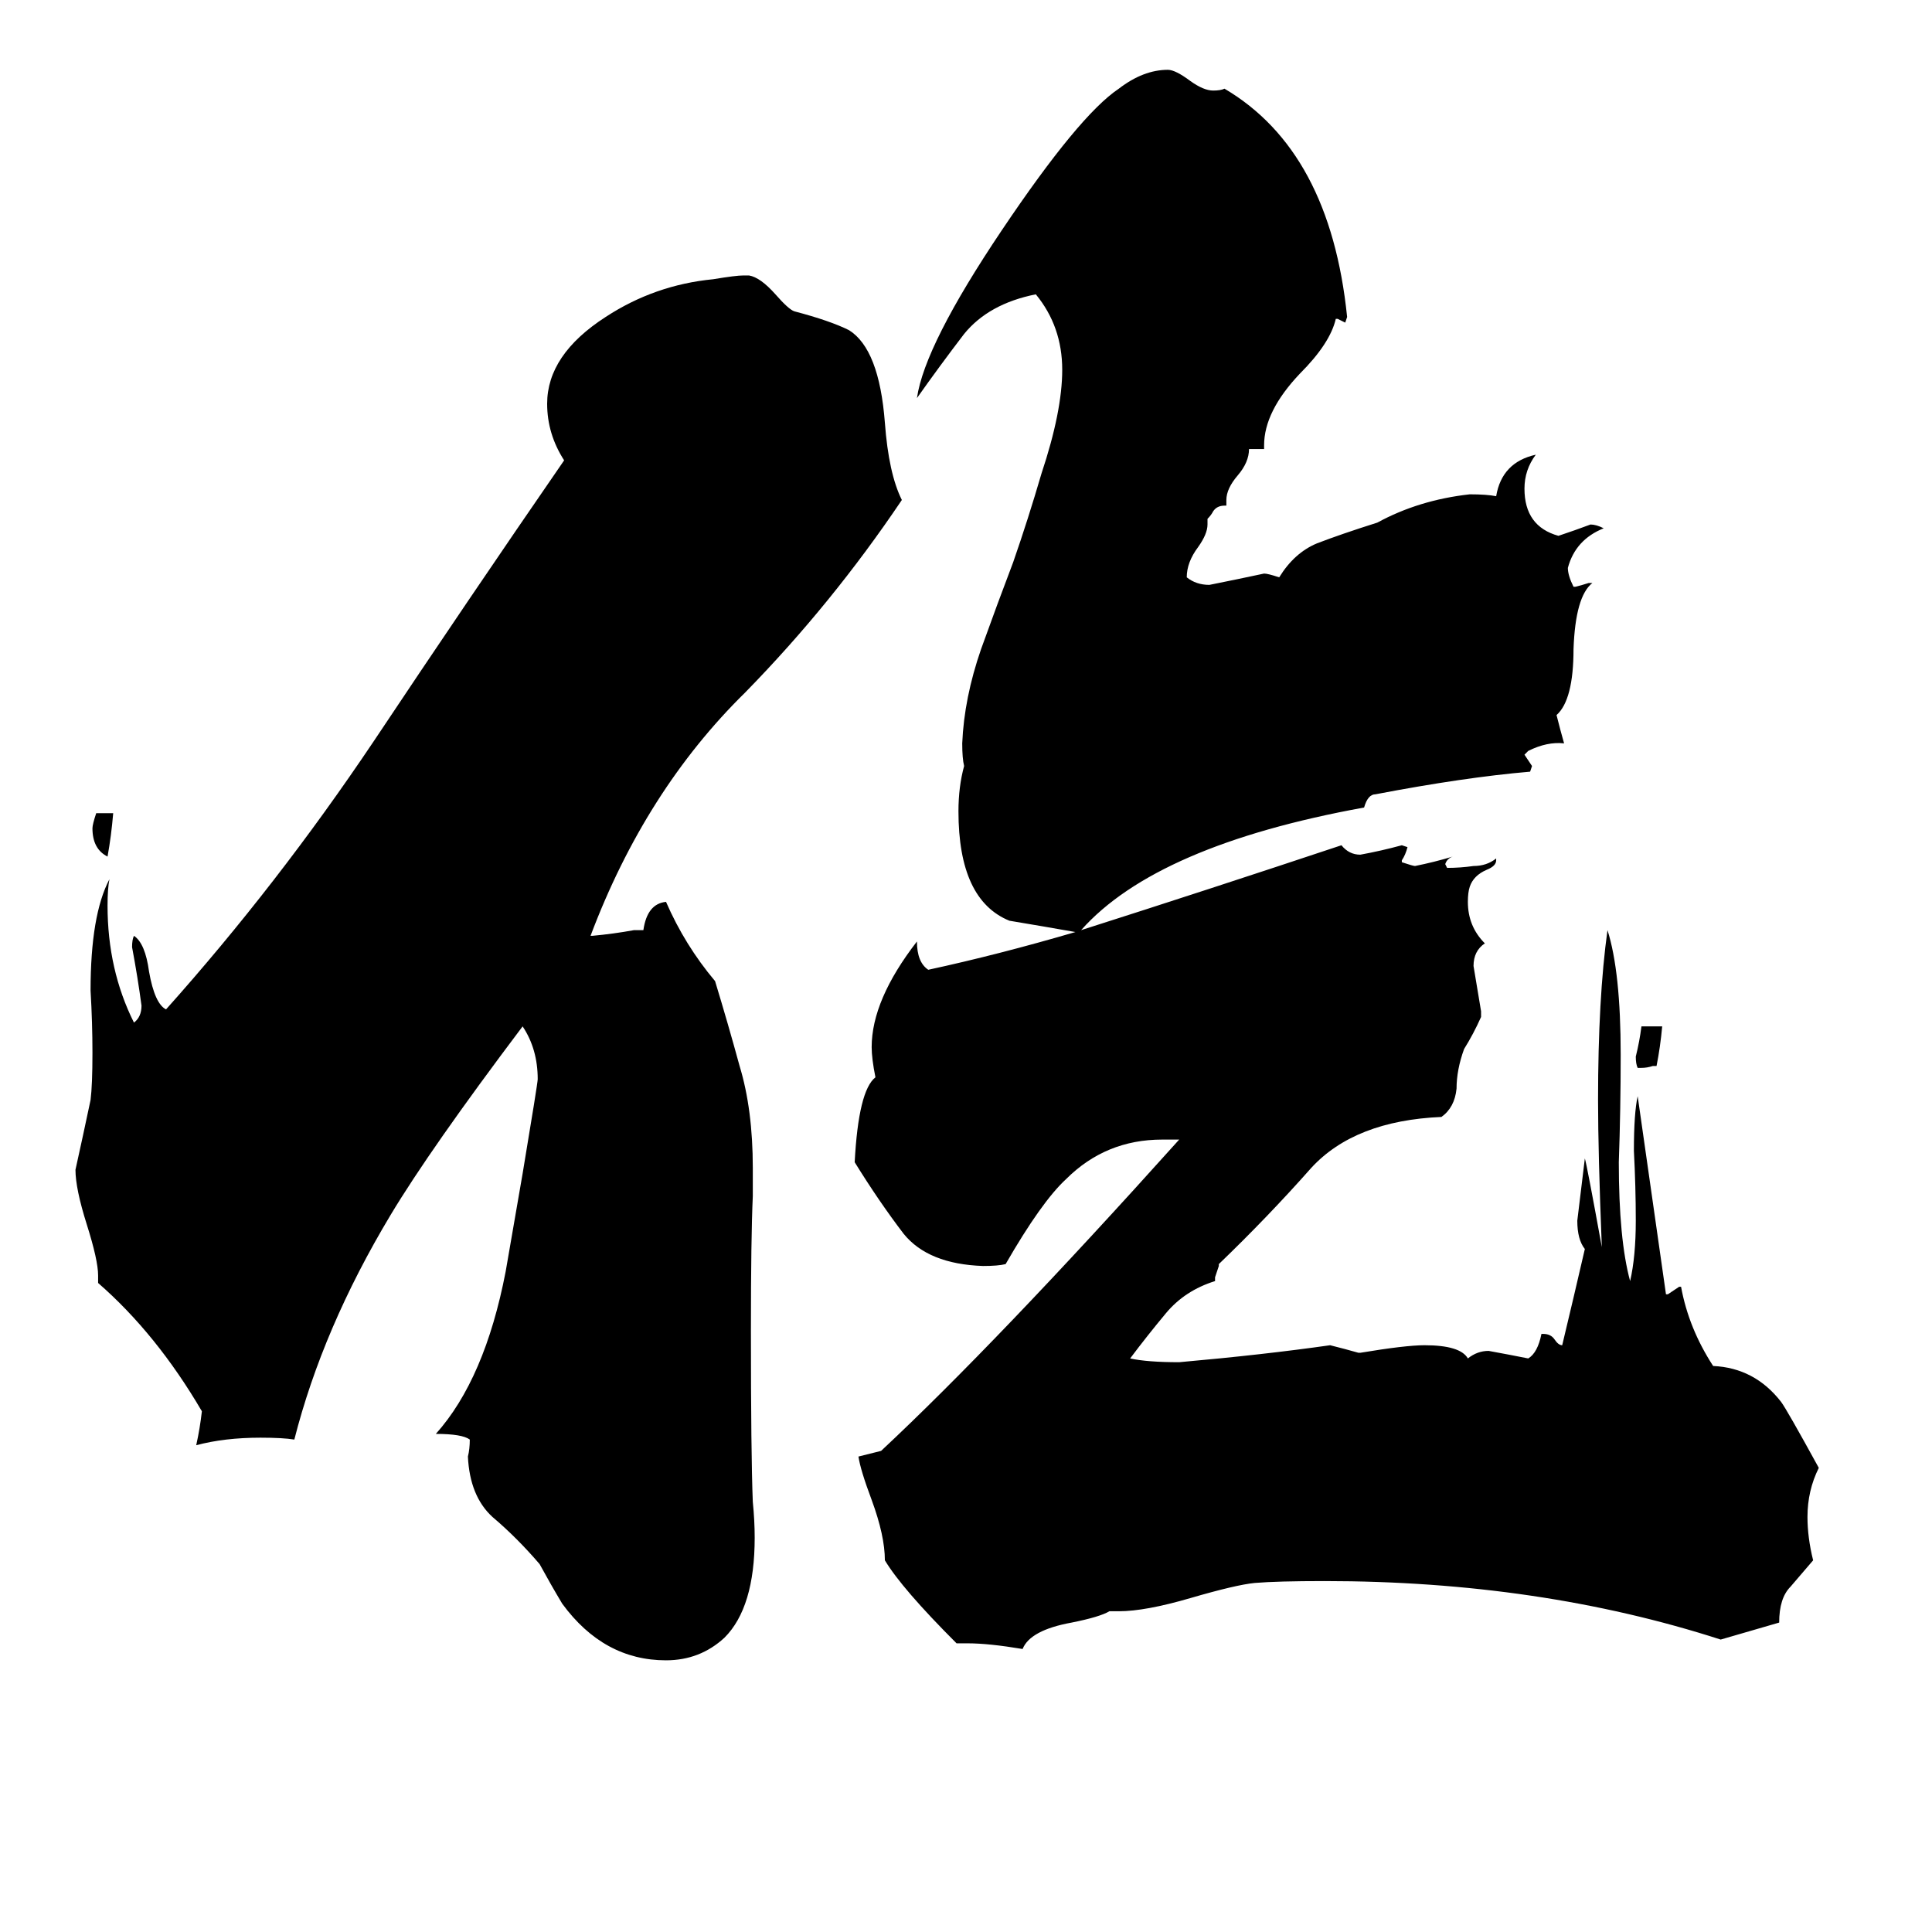 <svg xmlns="http://www.w3.org/2000/svg" viewBox="0 -800 1024 1024">
	<path fill="#000000" d="M51 -369H60Q59 -357 57 -346Q49 -350 49 -361Q49 -363 51 -369ZM878 -235H876Q873 -234 870 -234H868Q867 -236 867 -240Q869 -248 870 -256H881Q880 -245 878 -235ZM399 -181V-166Q398 -144 398 -95Q398 -29 399 -4Q400 6 400 15Q400 52 384 68Q371 80 353 80Q320 80 298 50Q292 40 286 29Q274 15 261 4Q249 -7 248 -28Q249 -32 249 -37Q245 -40 231 -40Q257 -69 268 -126L277 -178Q285 -226 285 -228Q285 -244 277 -256Q228 -191 207 -156Q171 -96 156 -37Q150 -38 138 -38Q119 -38 104 -34Q106 -43 107 -52Q83 -93 52 -120V-124Q52 -132 46 -151Q40 -170 40 -180Q44 -198 48 -217Q49 -225 49 -242Q49 -258 48 -275Q48 -315 58 -334Q57 -329 57 -320Q57 -286 71 -258Q75 -261 75 -267Q73 -282 70 -298Q70 -302 71 -304Q77 -300 79 -285Q82 -268 88 -265Q147 -331 198 -407Q248 -482 299 -556Q290 -570 290 -586Q290 -612 321 -632Q347 -649 378 -652Q390 -654 394 -654H397Q403 -653 411 -644Q418 -636 421 -635Q440 -630 450 -625Q466 -615 469 -576Q471 -549 478 -535Q441 -480 395 -433Q342 -381 313 -304H314Q325 -305 336 -307H341Q343 -321 353 -322Q363 -299 379 -280Q386 -257 392 -235Q399 -212 399 -181ZM943 60L912 69Q816 38 702 38Q677 38 665 39Q655 40 631 47Q607 54 593 54H588Q583 57 568 60Q546 64 542 74Q524 71 513 71H507Q478 42 469 27Q469 14 462 -5Q456 -21 455 -28L467 -31Q528 -88 625 -196H616Q586 -196 565 -175Q552 -163 533 -130Q529 -129 521 -129Q492 -130 479 -146Q466 -163 453 -184Q455 -222 464 -229Q462 -239 462 -245Q462 -270 486 -301Q486 -290 492 -286Q529 -294 570 -306Q553 -309 535 -312Q508 -323 508 -370Q508 -383 511 -394Q510 -398 510 -406Q511 -430 520 -456Q529 -481 537 -502Q545 -525 552 -549Q563 -582 563 -604Q563 -627 549 -644Q524 -639 511 -623Q498 -606 486 -589Q490 -617 531 -678Q572 -739 593 -753Q606 -763 619 -763Q623 -763 631 -757Q638 -752 643 -752Q647 -752 649 -753Q705 -720 714 -632L713 -629Q711 -630 709 -631H708Q705 -618 689 -602Q670 -582 670 -564V-562H662Q662 -555 656 -548Q650 -541 650 -535V-532H649Q645 -532 643 -529Q642 -527 640 -525V-522Q640 -517 635 -510Q629 -502 629 -494Q634 -490 641 -490Q656 -493 670 -496Q672 -496 678 -494Q686 -507 698 -512Q711 -517 730 -523Q752 -535 779 -538Q788 -538 793 -537Q796 -555 814 -559Q808 -551 808 -541Q808 -521 826 -516Q835 -519 843 -522Q846 -522 850 -520Q835 -514 831 -499Q831 -495 834 -489H835Q839 -490 842 -491H844Q835 -484 834 -456Q834 -429 825 -421Q827 -413 829 -406Q820 -407 810 -402L808 -400Q810 -397 812 -394L811 -391Q776 -388 729 -379Q725 -379 723 -372Q613 -352 573 -307Q642 -329 711 -352Q715 -347 721 -347Q732 -349 743 -352L746 -351Q745 -347 743 -344V-343Q749 -341 750 -341Q760 -343 770 -346Q767 -345 766 -342L767 -340Q774 -340 781 -341Q788 -341 793 -345V-344Q793 -341 788 -339Q781 -336 779 -330Q778 -327 778 -322Q778 -309 787 -300Q781 -296 781 -288Q783 -276 785 -264V-261Q781 -252 776 -244Q772 -233 772 -223Q771 -213 764 -208Q718 -206 695 -181Q672 -155 646 -130V-129Q645 -126 644 -123V-121Q628 -116 618 -104Q608 -92 599 -80Q608 -78 625 -78Q670 -82 705 -87Q713 -85 720 -83H721Q745 -87 755 -87Q774 -87 778 -80Q783 -84 789 -84Q800 -82 810 -80Q815 -83 817 -93H818Q822 -93 824 -90Q826 -87 828 -87Q834 -112 840 -138Q836 -143 836 -153Q838 -169 840 -186Q841 -183 849 -139Q847 -189 847 -217Q847 -271 852 -307Q859 -285 859 -241Q859 -212 858 -184Q858 -143 864 -121Q867 -134 867 -153Q867 -171 866 -190Q866 -210 868 -219L883 -114H884Q887 -116 890 -118H891Q895 -96 908 -76Q930 -75 944 -57Q947 -53 964 -22Q958 -10 958 4Q958 15 961 27Q955 34 949 41Q943 47 943 60Z"/>
</svg>